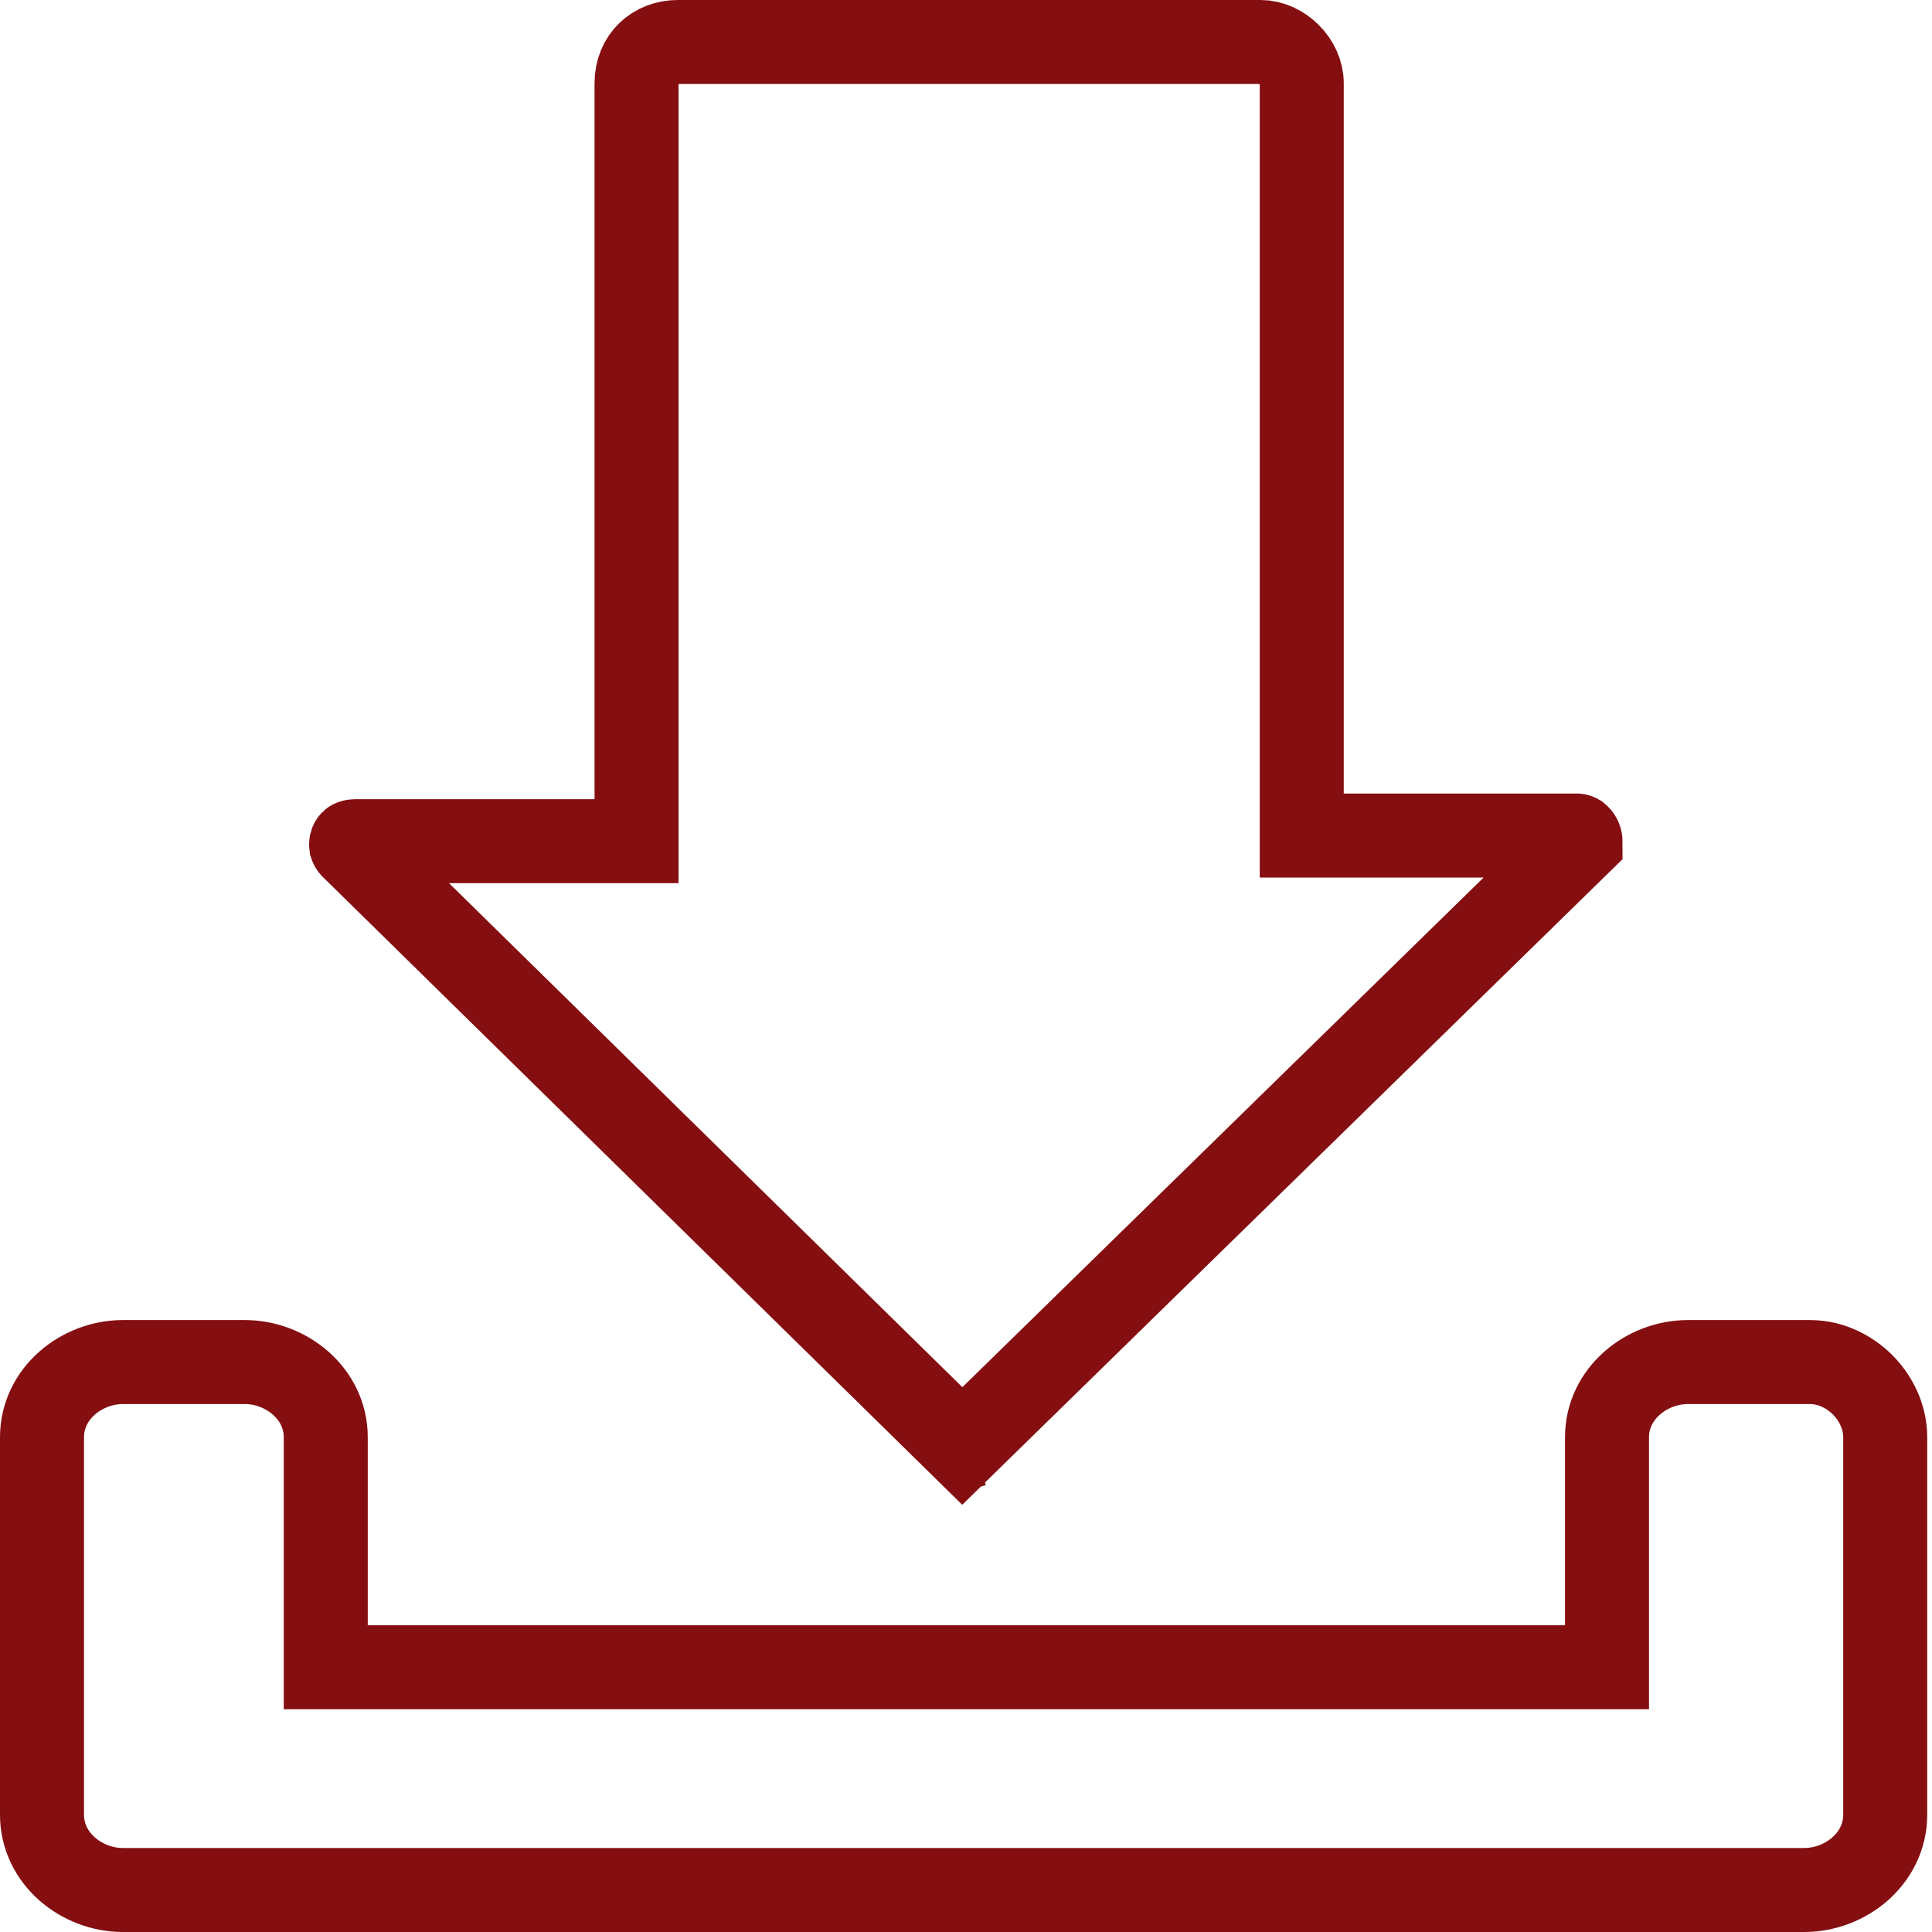 <svg width="23" height="23" viewBox="0 0 23 23" fill="none" xmlns="http://www.w3.org/2000/svg">
<path d="M11.456 17.214C11.457 17.214 11.458 17.215 11.459 17.215C11.469 17.219 11.485 17.222 11.505 17.222C11.525 17.222 11.541 17.219 11.551 17.215C11.552 17.215 11.553 17.214 11.554 17.214L11.456 17.214ZM11.456 17.214L4.195 10.085C4.194 10.085 4.194 10.084 4.194 10.084C4.184 10.074 4.182 10.066 4.18 10.06C4.179 10.052 4.18 10.043 4.183 10.034C4.186 10.027 4.189 10.024 4.191 10.022C4.192 10.021 4.195 10.02 4.201 10.018C4.207 10.016 4.219 10.014 4.238 10.014H7.078H7.578V9.514V0.991C7.578 0.694 7.795 0.5 8.069 0.5H15.006C15.259 0.5 15.497 0.739 15.497 0.991V9.447V9.947H15.997H18.772C18.777 9.947 18.779 9.948 18.784 9.951C18.791 9.957 18.802 9.968 18.809 9.985C18.816 10.002 18.816 10.014 18.816 10.018L11.456 17.214Z" stroke="#850E10"/>
<path d="M21.547 16.215H20.093C19.604 16.215 19.131 16.588 19.131 17.111V19.848H3.878V17.111C3.878 16.588 3.405 16.215 2.916 16.215H1.462C0.973 16.215 0.5 16.588 0.5 17.111V20.414V21.207V21.604C0.5 22.126 0.973 22.5 1.462 22.5H21.48C21.97 22.5 22.443 22.126 22.443 21.604V21.207V20.414V17.111C22.443 16.849 22.317 16.629 22.173 16.485C22.028 16.34 21.808 16.215 21.547 16.215Z" stroke="#850E10"/>
</svg>

